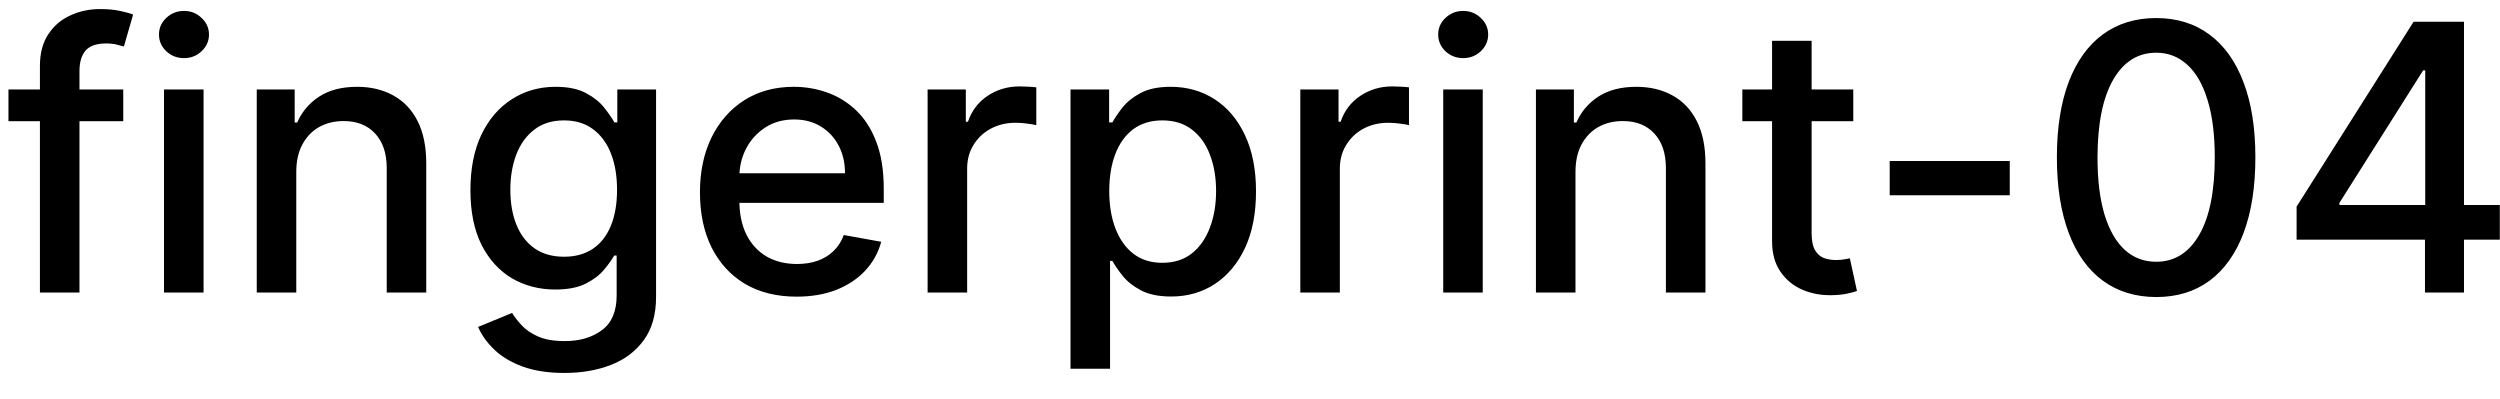 <svg width="94" height="15" viewBox="0 0 94 15" fill="none" xmlns="http://www.w3.org/2000/svg">
<path d="M4.634 3.364V4.557H0.318V3.364H4.634ZM1.501 11V2.479C1.501 2.001 1.606 1.605 1.815 1.29C2.023 0.972 2.3 0.735 2.645 0.58C2.99 0.42 3.364 0.341 3.768 0.341C4.067 0.341 4.322 0.366 4.534 0.415C4.746 0.462 4.904 0.505 5.006 0.545L4.658 1.748C4.589 1.728 4.499 1.705 4.39 1.678C4.281 1.648 4.148 1.634 3.992 1.634C3.631 1.634 3.372 1.723 3.217 1.902C3.064 2.081 2.988 2.339 2.988 2.678V11H1.501ZM6.167 11V3.364H7.654V11H6.167ZM6.918 2.185C6.659 2.185 6.437 2.099 6.252 1.927C6.069 1.751 5.978 1.542 5.978 1.3C5.978 1.055 6.069 0.846 6.252 0.674C6.437 0.498 6.659 0.411 6.918 0.411C7.176 0.411 7.397 0.498 7.579 0.674C7.765 0.846 7.858 1.055 7.858 1.3C7.858 1.542 7.765 1.751 7.579 1.927C7.397 2.099 7.176 2.185 6.918 2.185ZM11.14 6.466V11H9.654V3.364H11.08V4.607H11.175C11.351 4.202 11.626 3.877 12 3.632C12.378 3.387 12.854 3.264 13.427 3.264C13.947 3.264 14.403 3.374 14.794 3.592C15.185 3.808 15.489 4.129 15.704 4.557C15.919 4.984 16.027 5.513 16.027 6.143V11H14.541V6.322C14.541 5.768 14.396 5.336 14.108 5.024C13.82 4.709 13.424 4.552 12.92 4.552C12.575 4.552 12.269 4.626 12 4.776C11.735 4.925 11.525 5.143 11.369 5.432C11.216 5.717 11.14 6.062 11.14 6.466ZM21.223 14.023C20.616 14.023 20.094 13.943 19.656 13.784C19.222 13.625 18.868 13.415 18.593 13.153C18.317 12.891 18.112 12.604 17.976 12.293L19.254 11.766C19.343 11.912 19.462 12.066 19.612 12.228C19.764 12.394 19.97 12.535 20.228 12.651C20.49 12.767 20.826 12.825 21.237 12.825C21.801 12.825 22.267 12.687 22.634 12.412C23.002 12.14 23.186 11.706 23.186 11.109V9.608H23.092C23.002 9.77 22.873 9.951 22.704 10.15C22.538 10.349 22.31 10.521 22.018 10.667C21.726 10.813 21.347 10.886 20.879 10.886C20.276 10.886 19.733 10.745 19.249 10.463C18.768 10.178 18.387 9.759 18.105 9.205C17.827 8.648 17.688 7.964 17.688 7.152C17.688 6.34 17.825 5.644 18.1 5.064C18.379 4.484 18.76 4.04 19.244 3.732C19.728 3.42 20.276 3.264 20.889 3.264C21.363 3.264 21.746 3.344 22.038 3.503C22.329 3.659 22.556 3.841 22.719 4.05C22.885 4.259 23.012 4.442 23.102 4.602H23.211V3.364H24.668V11.169C24.668 11.825 24.515 12.364 24.21 12.785C23.905 13.206 23.493 13.517 22.973 13.72C22.455 13.922 21.872 14.023 21.223 14.023ZM21.208 9.653C21.635 9.653 21.996 9.553 22.291 9.354C22.59 9.152 22.815 8.864 22.968 8.489C23.123 8.112 23.201 7.659 23.201 7.132C23.201 6.618 23.125 6.166 22.973 5.775C22.82 5.384 22.596 5.079 22.301 4.86C22.006 4.638 21.642 4.527 21.208 4.527C20.76 4.527 20.387 4.643 20.089 4.875C19.791 5.104 19.565 5.415 19.413 5.81C19.264 6.204 19.189 6.645 19.189 7.132C19.189 7.633 19.265 8.072 19.418 8.45C19.57 8.827 19.796 9.122 20.094 9.335C20.395 9.547 20.767 9.653 21.208 9.653ZM29.953 11.154C29.2 11.154 28.552 10.993 28.009 10.672C27.468 10.347 27.051 9.891 26.756 9.305C26.464 8.715 26.318 8.024 26.318 7.232C26.318 6.449 26.464 5.76 26.756 5.163C27.051 4.567 27.462 4.101 27.989 3.766C28.519 3.432 29.139 3.264 29.848 3.264C30.279 3.264 30.697 3.335 31.101 3.478C31.505 3.62 31.868 3.844 32.19 4.149C32.511 4.454 32.765 4.85 32.95 5.337C33.136 5.821 33.229 6.41 33.229 7.102V7.629H27.159V6.516H31.772C31.772 6.125 31.693 5.778 31.534 5.477C31.375 5.172 31.151 4.931 30.862 4.756C30.577 4.58 30.243 4.492 29.858 4.492C29.441 4.492 29.076 4.595 28.764 4.8C28.456 5.003 28.218 5.268 28.049 5.596C27.883 5.921 27.8 6.274 27.8 6.655V7.525C27.8 8.035 27.889 8.469 28.068 8.827C28.251 9.185 28.504 9.459 28.829 9.648C29.154 9.833 29.533 9.926 29.968 9.926C30.249 9.926 30.506 9.886 30.738 9.807C30.97 9.724 31.171 9.601 31.34 9.439C31.509 9.277 31.638 9.076 31.727 8.837L33.134 9.091C33.022 9.505 32.819 9.868 32.528 10.18C32.239 10.488 31.877 10.728 31.439 10.901C31.005 11.07 30.509 11.154 29.953 11.154ZM34.878 11V3.364H36.315V4.577H36.395C36.534 4.166 36.779 3.843 37.13 3.607C37.485 3.369 37.886 3.249 38.334 3.249C38.426 3.249 38.536 3.253 38.662 3.259C38.791 3.266 38.892 3.274 38.965 3.284V4.706C38.905 4.689 38.799 4.671 38.647 4.651C38.494 4.628 38.342 4.616 38.189 4.616C37.838 4.616 37.525 4.691 37.25 4.84C36.978 4.986 36.762 5.19 36.603 5.452C36.444 5.71 36.365 6.005 36.365 6.337V11H34.878ZM40.251 13.864V3.364H41.703V4.602H41.827C41.913 4.442 42.038 4.259 42.2 4.05C42.362 3.841 42.588 3.659 42.876 3.503C43.165 3.344 43.546 3.264 44.02 3.264C44.636 3.264 45.186 3.42 45.67 3.732C46.154 4.043 46.534 4.492 46.809 5.079C47.087 5.665 47.226 6.371 47.226 7.197C47.226 8.022 47.089 8.73 46.814 9.32C46.539 9.906 46.161 10.359 45.68 10.677C45.2 10.992 44.651 11.149 44.035 11.149C43.571 11.149 43.191 11.071 42.896 10.915C42.605 10.76 42.376 10.577 42.21 10.369C42.044 10.16 41.917 9.974 41.827 9.812H41.738V13.864H40.251ZM41.708 7.182C41.708 7.719 41.786 8.189 41.942 8.594C42.097 8.998 42.323 9.315 42.618 9.543C42.913 9.769 43.274 9.881 43.702 9.881C44.146 9.881 44.517 9.764 44.815 9.528C45.114 9.29 45.339 8.967 45.491 8.559C45.647 8.151 45.725 7.692 45.725 7.182C45.725 6.678 45.649 6.226 45.496 5.825C45.347 5.424 45.122 5.107 44.82 4.875C44.522 4.643 44.149 4.527 43.702 4.527C43.271 4.527 42.906 4.638 42.608 4.86C42.313 5.082 42.089 5.392 41.937 5.79C41.784 6.188 41.708 6.652 41.708 7.182ZM48.892 11V3.364H50.329V4.577H50.408C50.547 4.166 50.793 3.843 51.144 3.607C51.499 3.369 51.9 3.249 52.347 3.249C52.44 3.249 52.549 3.253 52.675 3.259C52.804 3.266 52.906 3.274 52.978 3.284V4.706C52.919 4.689 52.813 4.671 52.66 4.651C52.508 4.628 52.355 4.616 52.203 4.616C51.852 4.616 51.538 4.691 51.263 4.84C50.992 4.986 50.776 5.19 50.617 5.452C50.458 5.71 50.378 6.005 50.378 6.337V11H48.892ZM54.265 11V3.364H55.751V11H54.265ZM55.016 2.185C54.757 2.185 54.535 2.099 54.349 1.927C54.167 1.751 54.076 1.542 54.076 1.3C54.076 1.055 54.167 0.846 54.349 0.674C54.535 0.498 54.757 0.411 55.016 0.411C55.274 0.411 55.495 0.498 55.677 0.674C55.862 0.846 55.955 1.055 55.955 1.3C55.955 1.542 55.862 1.751 55.677 1.927C55.495 2.099 55.274 2.185 55.016 2.185ZM59.238 6.466V11H57.751V3.364H59.178V4.607H59.273C59.448 4.202 59.723 3.877 60.098 3.632C60.476 3.387 60.951 3.264 61.525 3.264C62.045 3.264 62.501 3.374 62.892 3.592C63.283 3.808 63.586 4.129 63.802 4.557C64.017 4.984 64.125 5.513 64.125 6.143V11H62.638V6.322C62.638 5.768 62.494 5.336 62.206 5.024C61.917 4.709 61.521 4.552 61.018 4.552C60.673 4.552 60.366 4.626 60.098 4.776C59.833 4.925 59.622 5.143 59.466 5.432C59.314 5.717 59.238 6.062 59.238 6.466ZM69.683 3.364V4.557H65.512V3.364H69.683ZM66.63 1.534H68.117V8.758C68.117 9.046 68.16 9.263 68.246 9.409C68.332 9.552 68.444 9.649 68.579 9.702C68.719 9.752 68.869 9.777 69.032 9.777C69.151 9.777 69.255 9.769 69.345 9.752C69.434 9.736 69.504 9.722 69.554 9.712L69.822 10.94C69.736 10.973 69.614 11.007 69.454 11.04C69.295 11.076 69.096 11.096 68.858 11.099C68.467 11.106 68.102 11.037 67.764 10.891C67.426 10.745 67.153 10.519 66.944 10.214C66.735 9.91 66.63 9.527 66.63 9.066V1.534ZM75.567 6.053V7.341H71.053V6.053H75.567ZM81.073 11.169C80.287 11.166 79.616 10.959 79.059 10.548C78.503 10.137 78.077 9.538 77.782 8.753C77.487 7.967 77.339 7.021 77.339 5.914C77.339 4.81 77.487 3.867 77.782 3.085C78.08 2.303 78.508 1.706 79.064 1.295C79.625 0.884 80.294 0.679 81.073 0.679C81.852 0.679 82.52 0.886 83.076 1.3C83.633 1.711 84.059 2.308 84.354 3.09C84.653 3.869 84.802 4.81 84.802 5.914C84.802 7.024 84.654 7.972 84.359 8.758C84.064 9.54 83.638 10.138 83.082 10.553C82.525 10.963 81.855 11.169 81.073 11.169ZM81.073 9.842C81.762 9.842 82.301 9.505 82.689 8.832C83.08 8.16 83.275 7.187 83.275 5.914C83.275 5.069 83.186 4.355 83.007 3.771C82.831 3.185 82.578 2.741 82.246 2.439C81.918 2.134 81.527 1.982 81.073 1.982C80.387 1.982 79.848 2.32 79.457 2.996C79.066 3.672 78.869 4.645 78.866 5.914C78.866 6.763 78.953 7.48 79.129 8.067C79.308 8.65 79.562 9.093 79.89 9.394C80.218 9.692 80.612 9.842 81.073 9.842ZM86.352 9.011V7.768L90.751 0.818H91.731V2.648H91.109L87.962 7.629V7.709H93.993V9.011H86.352ZM91.179 11V8.634L91.189 8.067V0.818H92.646V11H91.179Z" fill="black"/>
</svg>
